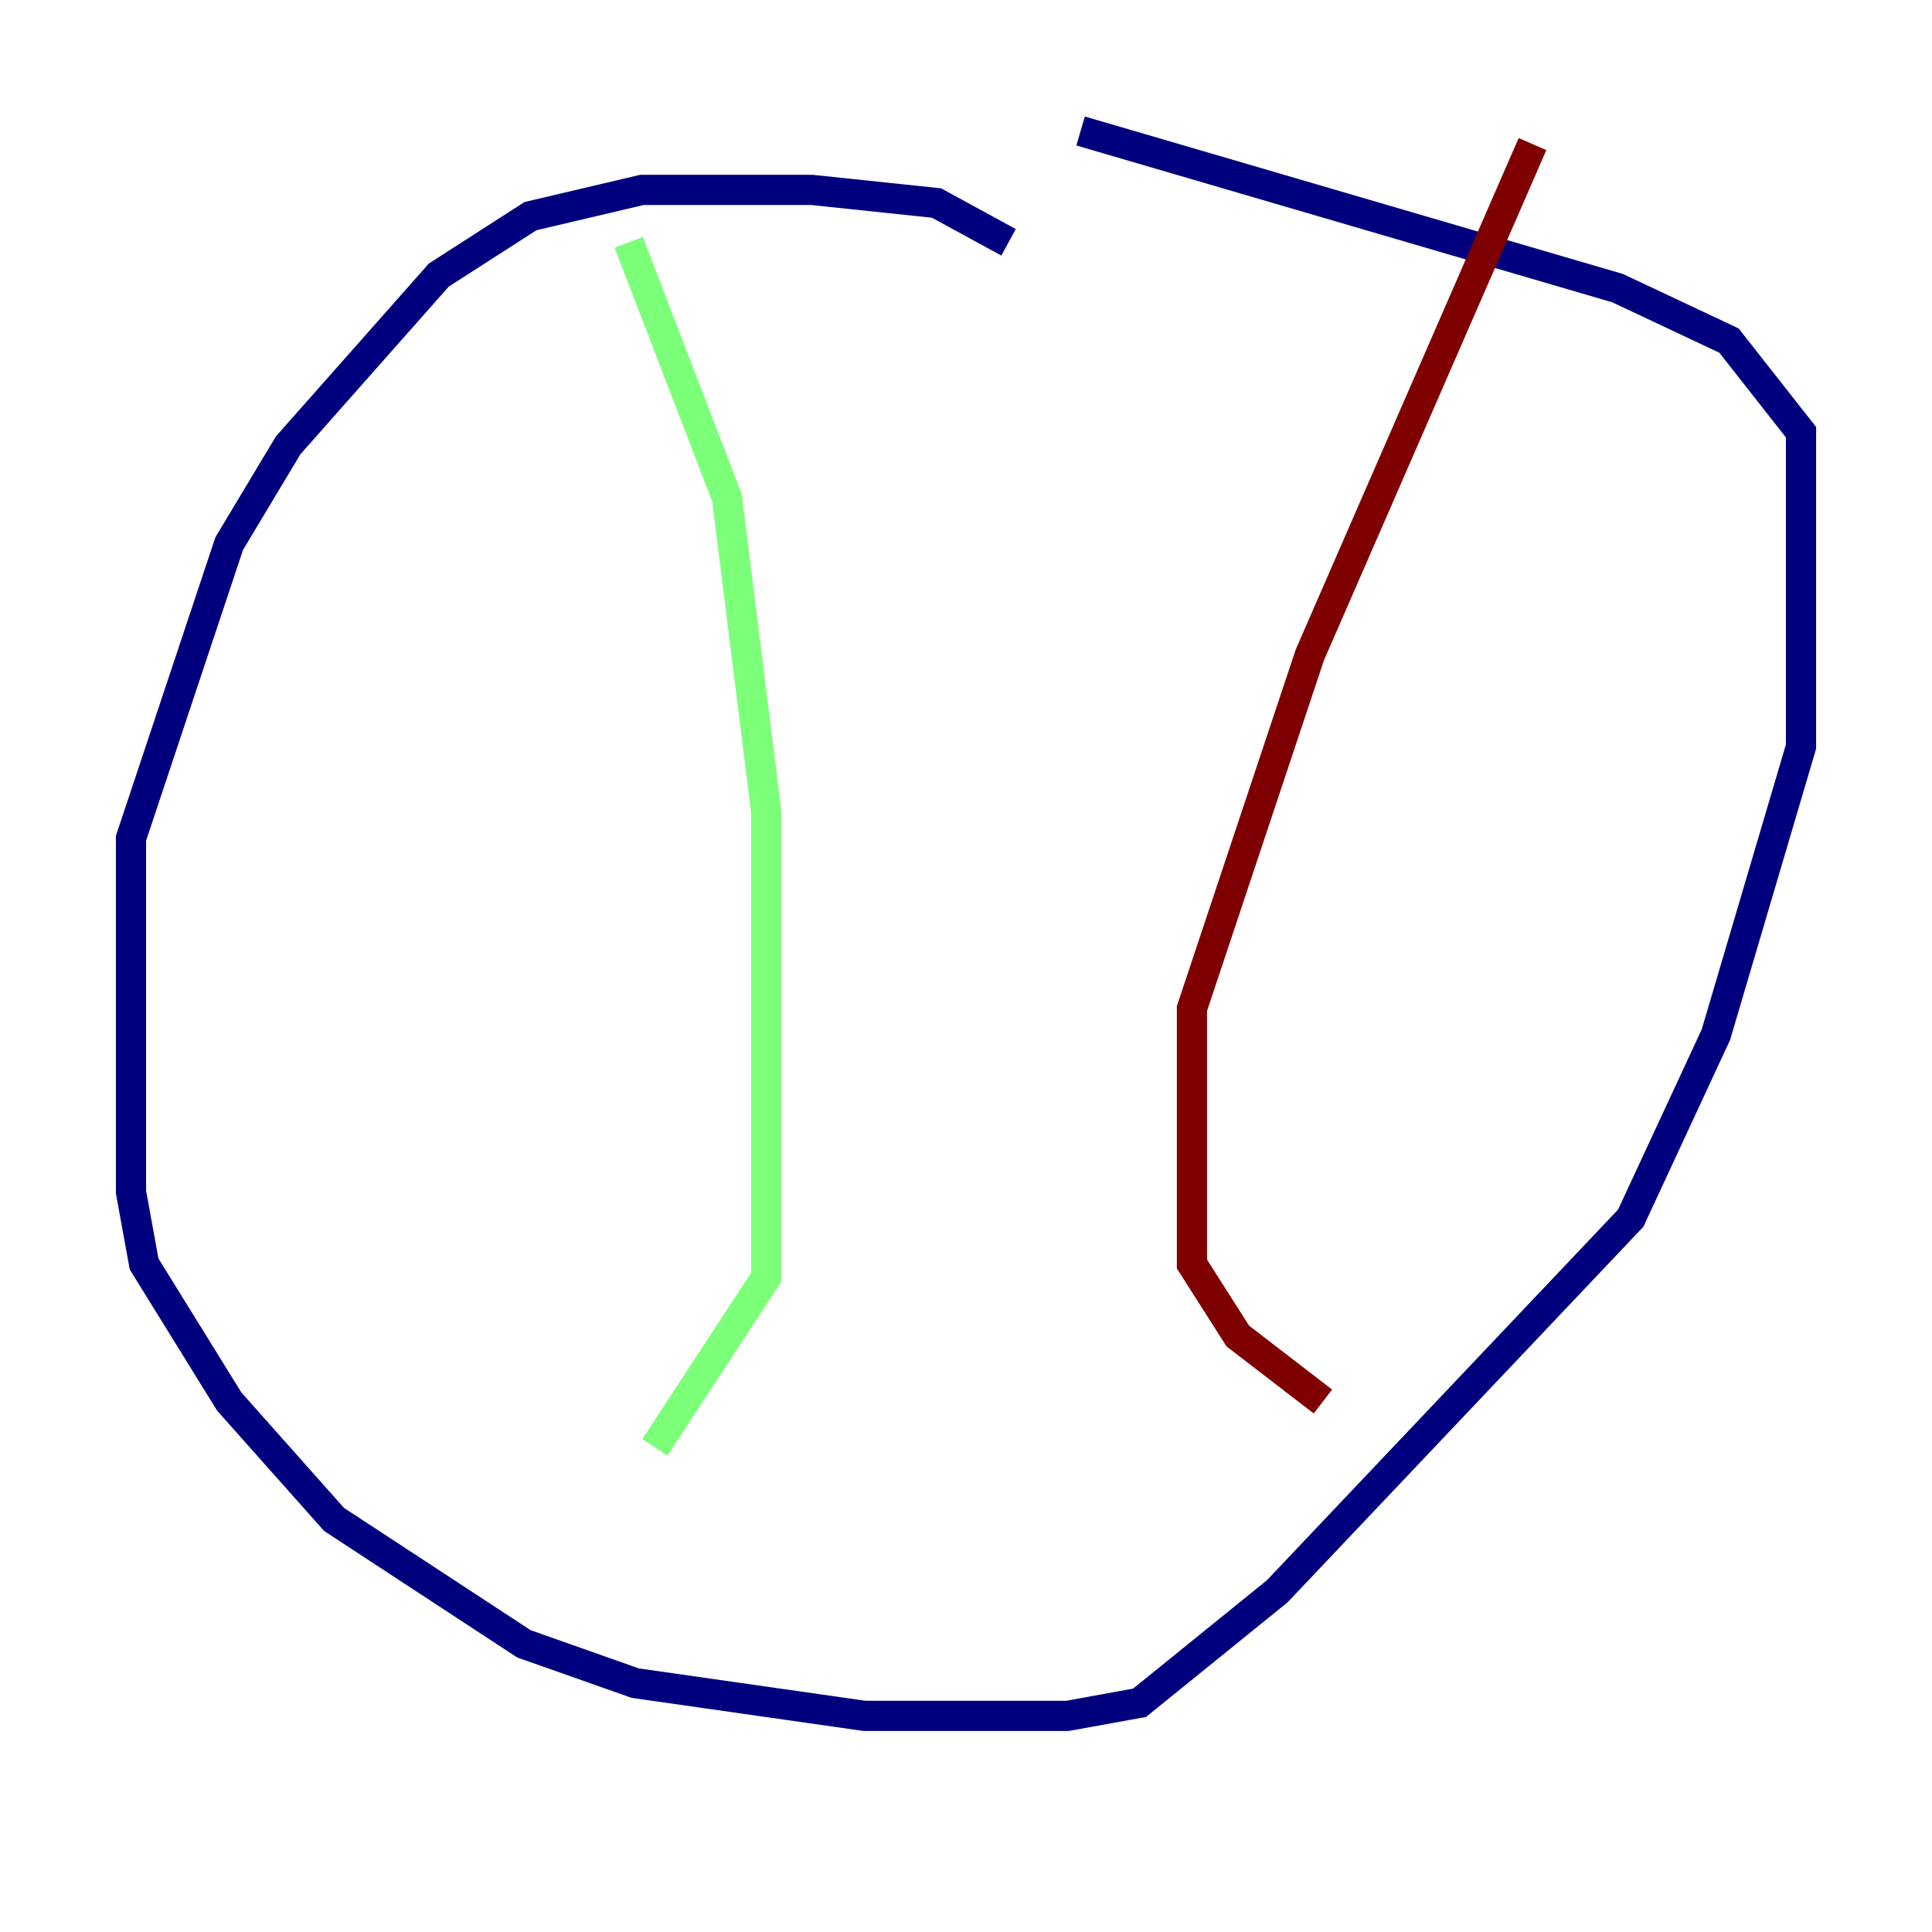 <?xml version="1.0" encoding="utf-8" ?>
<svg baseProfile="tiny" height="128" version="1.2" viewBox="0,0,128,128" width="128" xmlns="http://www.w3.org/2000/svg" xmlns:ev="http://www.w3.org/2001/xml-events" xmlns:xlink="http://www.w3.org/1999/xlink"><defs /><polyline fill="none" points="66.82,16.054 62.047,13.451 53.803,12.583 42.522,12.583 35.146,14.319 29.071,18.224 19.091,29.505 15.186,36.014 8.678,55.539 8.678,78.969 9.546,83.742 15.186,92.854 22.129,100.664 34.712,108.909 42.088,111.512 57.275,113.681 70.725,113.681 75.498,112.814 84.61,105.437 108.041,80.705 113.681,68.556 119.322,49.464 119.322,28.637 114.549,22.563 107.173,19.091 71.593,8.678" stroke="#00007f" stroke-width="2" /><polyline fill="none" points="41.654,16.054 48.163,32.976 50.766,53.803 50.766,84.61 43.39,95.891" stroke="#7cff79" stroke-width="2" /><polyline fill="none" points="101.532,9.546 86.78,43.39 78.969,66.82 78.969,83.742 82.007,88.515 87.647,92.854" stroke="#7f0000" stroke-width="2" /></svg>